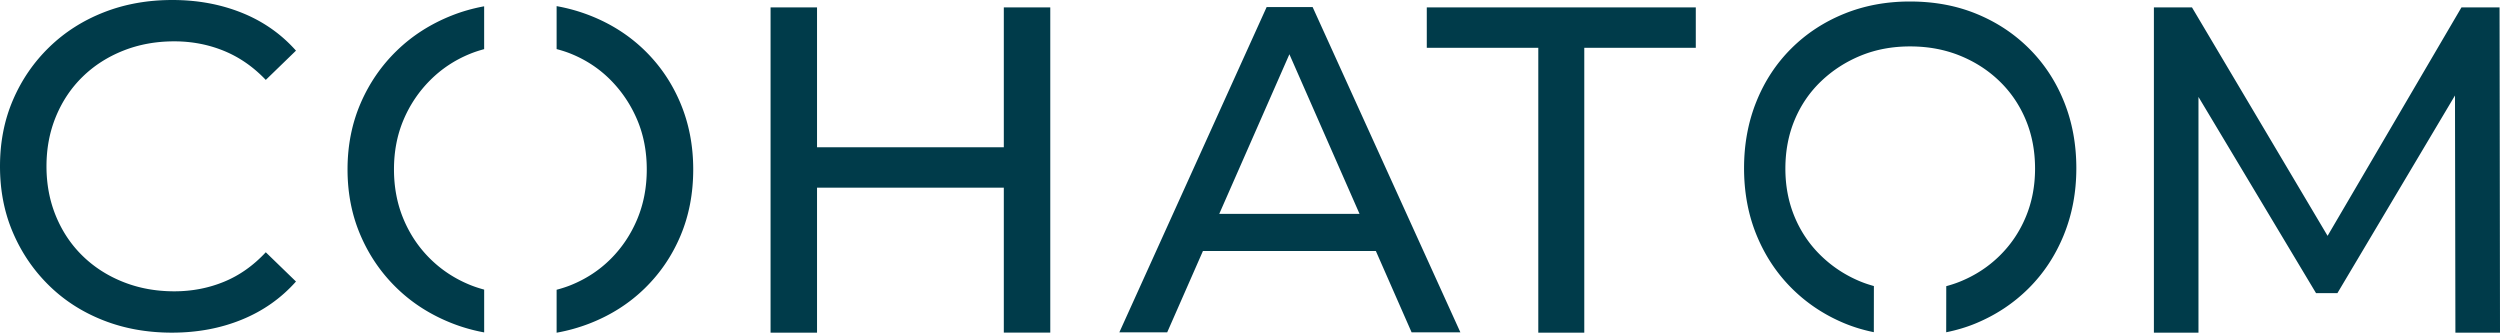 <svg width="1056" height="141" viewBox="0 0 1056 141" fill="none" xmlns="http://www.w3.org/2000/svg"><path d="M72.62 140.514c-10.469 0-20.115-1.733-28.948-5.2-8.832-3.466-16.483-8.368-22.96-14.715-6.479-6.346-11.556-13.769-15.215-22.278C1.83 89.821 0 80.464 0 70.257s1.83-19.556 5.497-28.064c3.66-8.5 8.763-15.923 15.31-22.278C27.348 13.568 35.032 8.666 43.865 5.2 52.697 1.733 62.344 0 72.813 0c10.6 0 20.379 1.803 29.342 5.401C111.119 9 118.744 14.33 125.02 21.394l-12.754 12.36c-5.235-5.497-11.117-9.585-17.665-12.264-6.548-2.678-13.542-4.026-21-4.026-7.72 0-14.881 1.304-21.49 3.921-6.61 2.618-12.334 6.285-17.175 10.995-4.84 4.71-8.605 10.303-11.284 16.78-2.687 6.478-4.018 13.508-4.018 21.097 0 7.59 1.34 14.619 4.018 21.096 2.688 6.478 6.443 12.072 11.284 16.781 4.84 4.71 10.566 8.378 17.175 10.995 6.609 2.617 13.77 3.922 21.49 3.922 7.458 0 14.452-1.34 21-4.027 6.539-2.679 12.43-6.837 17.665-12.465l12.754 12.36c-6.276 7.064-13.901 12.43-22.865 16.089-8.955 3.668-18.802 5.506-29.534 5.506ZM345.113 140.514h-19.626V3.125h19.626v137.389Zm80.665-61.24h-82.626v-17.08h82.626v17.08ZM424.01 3.124h19.626v137.38H424.01V3.125ZM472.812 140.374l62.213-137.38h19.433l62.405 137.38h-20.606L540.715 13.98h7.852l-55.542 126.394h-20.213Zm26.498-34.341 5.305-15.704h77.33l5.69 15.704H499.31ZM649.776 140.514V20.204h-47.103V3.124h113.631v17.078h-47.103v120.311h-19.425ZM909.805 140.514V3.125h16.089l61.626 103.819h-8.64l60.84-103.819h16.09l.19 137.38h-18.84l-.19-107.749h4.52l-54.171 91.065h-9.025l-54.562-91.065h4.902v107.749h-18.829v.009ZM779.007 5.804c-8.561 3.475-16.019 8.36-22.366 14.68-6.346 6.32-11.257 13.778-14.724 22.383-3.475 8.605-5.217 17.962-5.226 28.09-.008 10.25 1.742 19.678 5.261 28.292 3.519 8.605 8.448 16.081 14.777 22.418 6.329 6.338 13.743 11.284 22.234 14.838 4 1.672 8.193 2.924 12.544 3.808l.026-19.486c-1.908-.534-3.781-1.138-5.593-1.882-6.338-2.6-11.914-6.241-16.746-10.933-4.832-4.684-8.544-10.163-11.152-16.431-2.609-6.268-3.904-13.07-3.896-20.414.009-7.467 1.322-14.33 3.948-20.588 2.626-6.26 6.355-11.695 11.196-16.308 4.841-4.614 10.435-8.211 16.772-10.803 6.347-2.582 13.306-3.877 20.878-3.86 7.58.009 14.575 1.313 20.974 3.913 6.398 2.6 11.983 6.215 16.745 10.837 4.771 4.63 8.448 10.076 11.056 16.335 2.609 6.267 3.904 13.139 3.896 20.606-.009 7.344-1.322 14.137-3.948 20.404-2.618 6.26-6.32 11.73-11.1 16.405-4.771 4.674-10.364 8.307-16.772 10.889-1.847.745-3.755 1.349-5.69 1.883l-.026 19.468c4.35-.876 8.552-2.119 12.553-3.782 8.499-3.536 15.923-8.456 22.269-14.776 6.346-6.32 11.292-13.813 14.829-22.47 3.536-8.667 5.313-18.06 5.322-28.179.009-10.128-1.707-19.494-5.165-28.1-3.449-8.604-8.342-16.08-14.671-22.417-6.329-6.338-13.743-11.24-22.234-14.733C826.487 2.398 817.147.648 806.949.64c-10.067-.035-19.381 1.698-27.942 5.165ZM204.504 122.333c-1.97-.543-3.913-1.156-5.795-1.917-6.478-2.618-12.141-6.312-16.982-11.091-4.841-4.771-8.605-10.365-11.284-16.781-2.687-6.408-4.026-13.41-4.026-21s1.339-14.557 4.026-20.904c2.679-6.346 6.443-11.94 11.284-16.78 4.841-4.841 10.496-8.57 16.982-11.188 1.882-.762 3.825-1.374 5.795-1.917V2.661c-4.788.884-9.375 2.18-13.743 3.922-8.894 3.536-16.623 8.473-23.154 14.82-6.547 6.346-11.642 13.77-15.31 22.278-3.659 8.508-5.497 17.796-5.497 27.872 0 10.075 1.829 19.363 5.497 27.871 3.659 8.509 8.763 15.932 15.31 22.278 6.539 6.347 14.295 11.284 23.259 14.82 4.368 1.725 8.92 3.012 13.647 3.887v-18.076h-.009ZM287.419 43.585c-3.598-8.57-8.667-16.028-15.206-22.375-6.547-6.346-14.259-11.248-23.153-14.715a74.67 74.67 0 0 0-13.945-3.904V20.73c2.049.551 4.062 1.173 5.997 1.96 6.477 2.618 12.097 6.347 16.877 11.188 4.77 4.84 8.5 10.434 11.187 16.78 2.679 6.347 4.018 13.315 4.018 20.904 0 7.59-1.339 14.593-4.018 21-2.687 6.417-6.417 12.002-11.187 16.781-4.78 4.78-10.4 8.474-16.877 11.091-1.935.779-3.948 1.409-5.997 1.961v18.138a74.641 74.641 0 0 0 13.945-3.905c8.894-3.466 16.614-8.368 23.153-14.715 6.539-6.346 11.608-13.769 15.206-22.278 3.597-8.5 5.401-17.857 5.401-28.064 0-10.093-1.804-19.416-5.401-27.985Z" fill="#003B4A"/></svg>